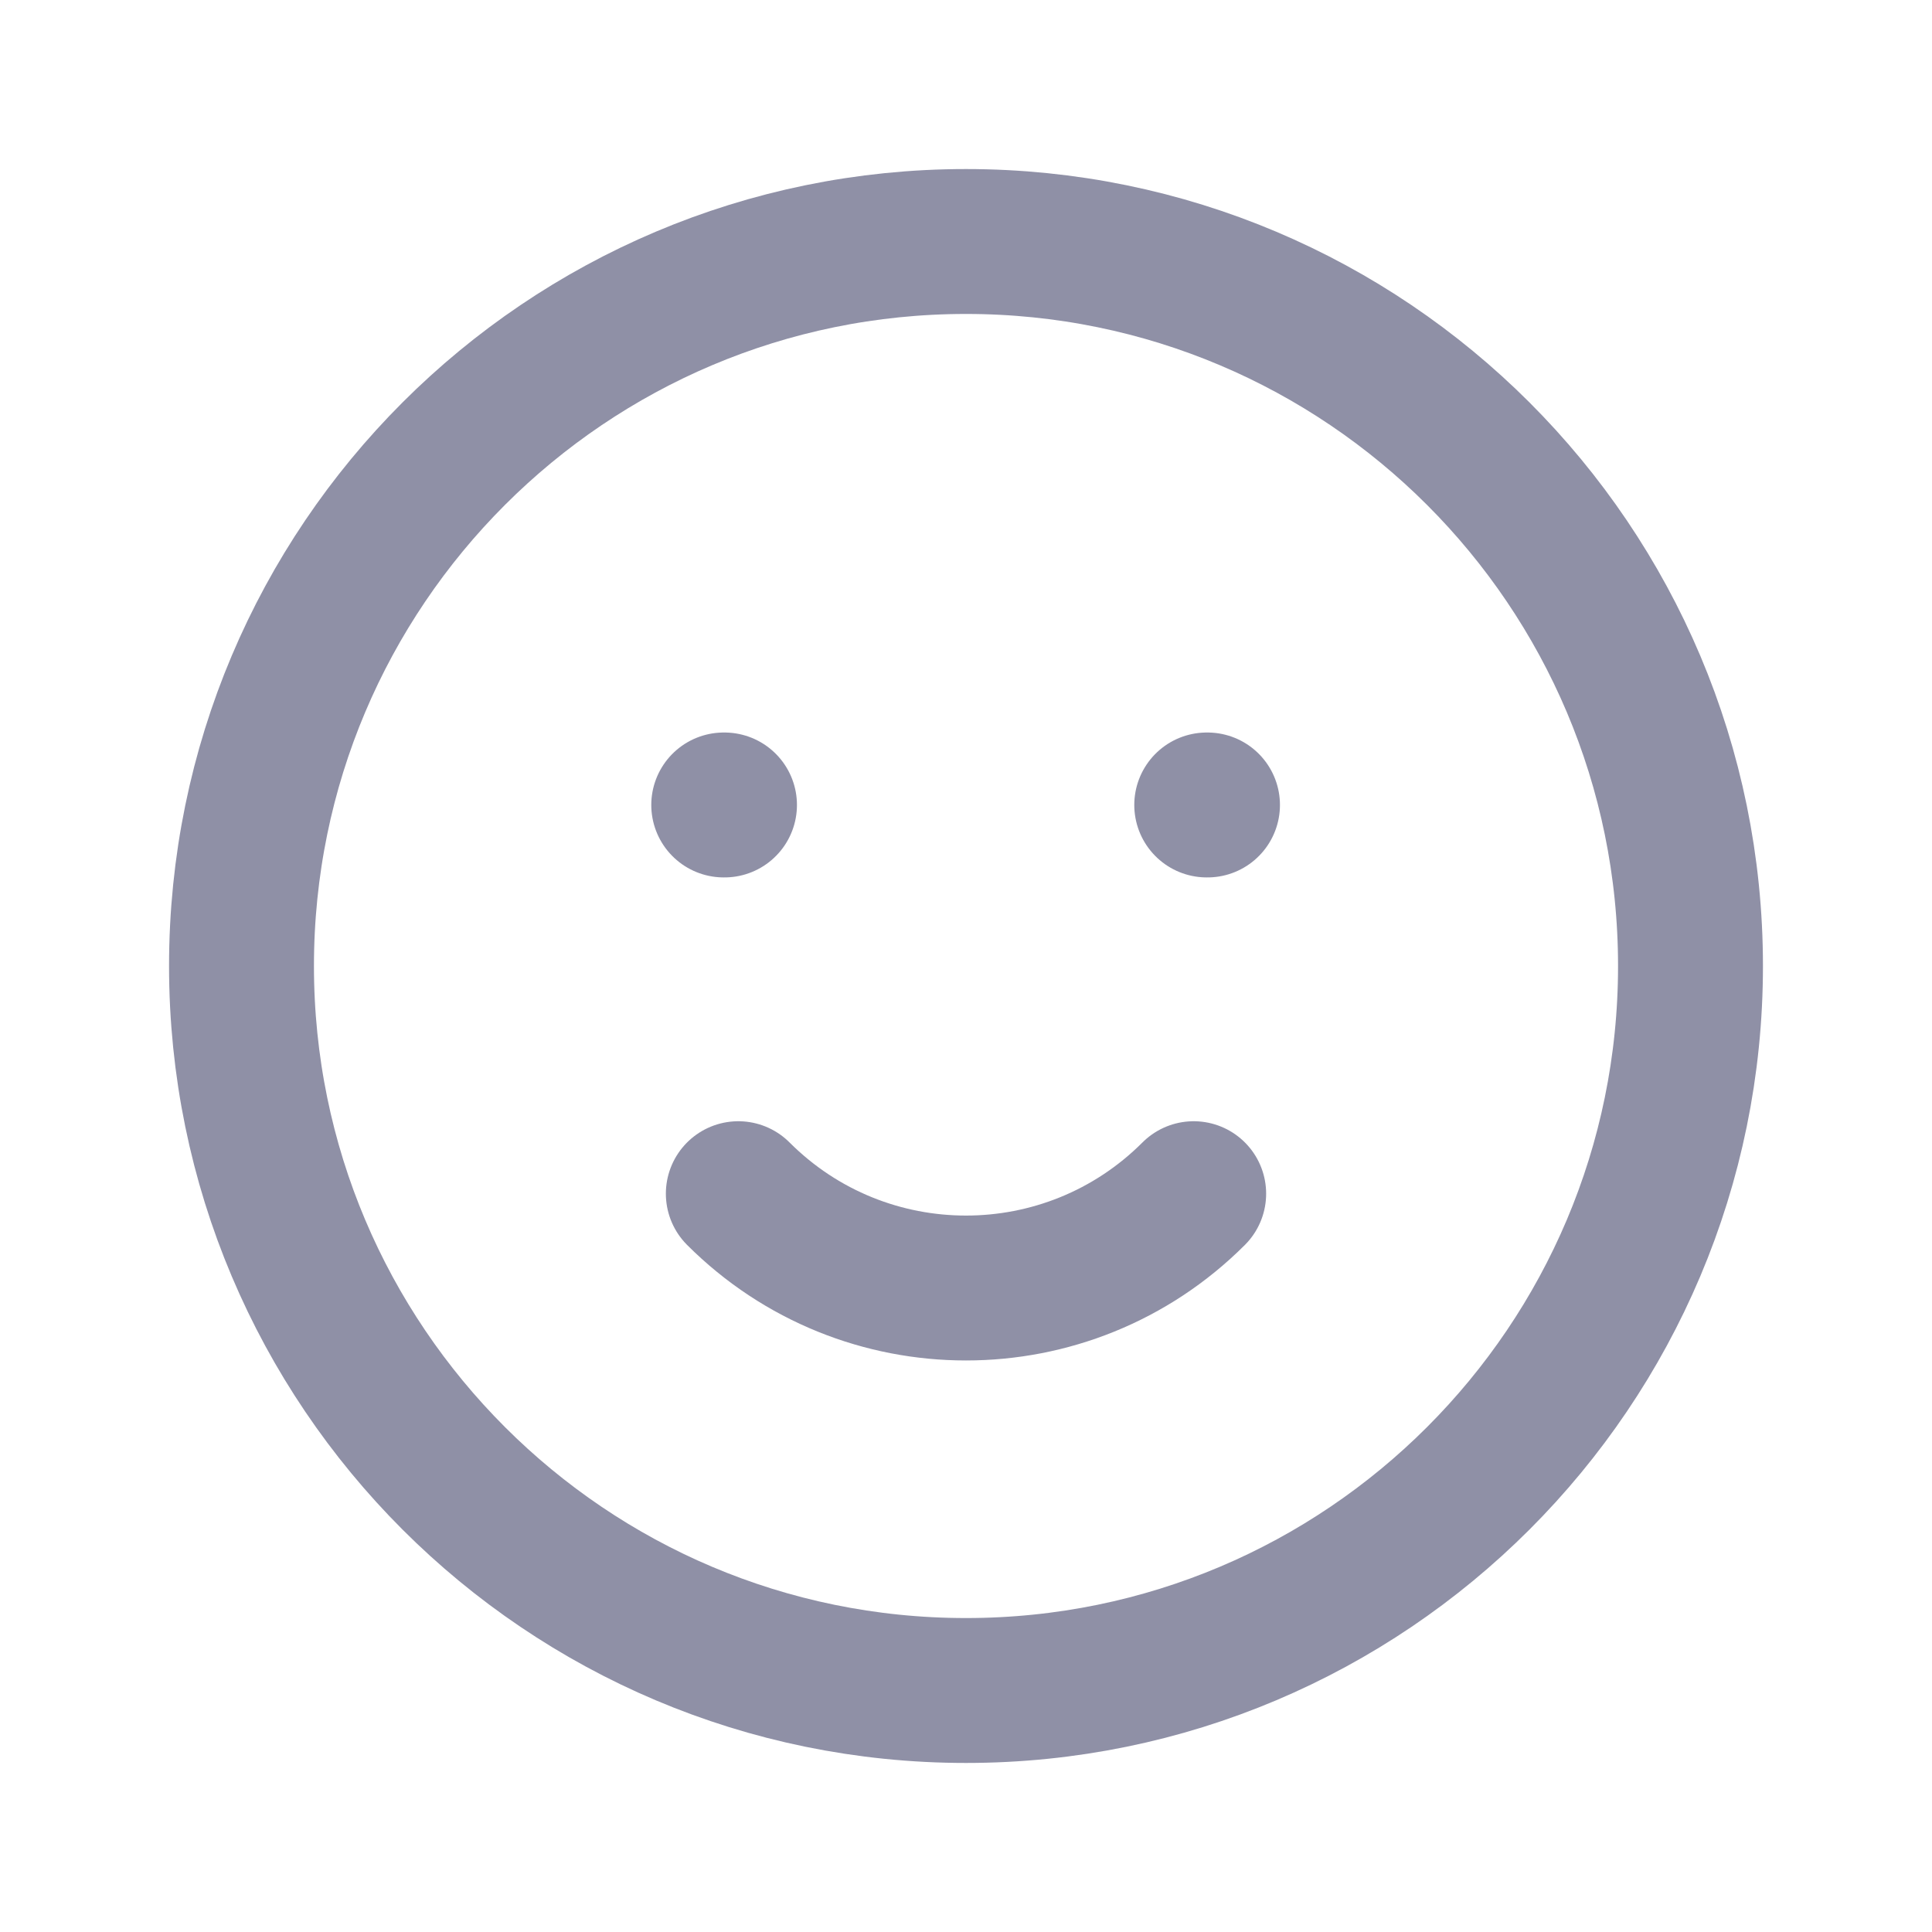 <svg width="20" height="20" viewBox="0 0 20 20" fill="none" xmlns="http://www.w3.org/2000/svg">
<path d="M7.643 12.357C8.945 13.659 11.055 13.659 12.357 12.357M12.5 8.333H12.492M7.5 8.333H7.492M2.5 10C2.5 14.142 5.858 17.5 10 17.5C14.142 17.5 17.5 14.142 17.5 10C17.5 5.858 14.142 2.5 10 2.5C5.858 2.5 2.5 5.858 2.5 10Z" stroke="#8F90A6" stroke-width="1.5" stroke-linecap="round" stroke-linejoin="round"/>
</svg>
